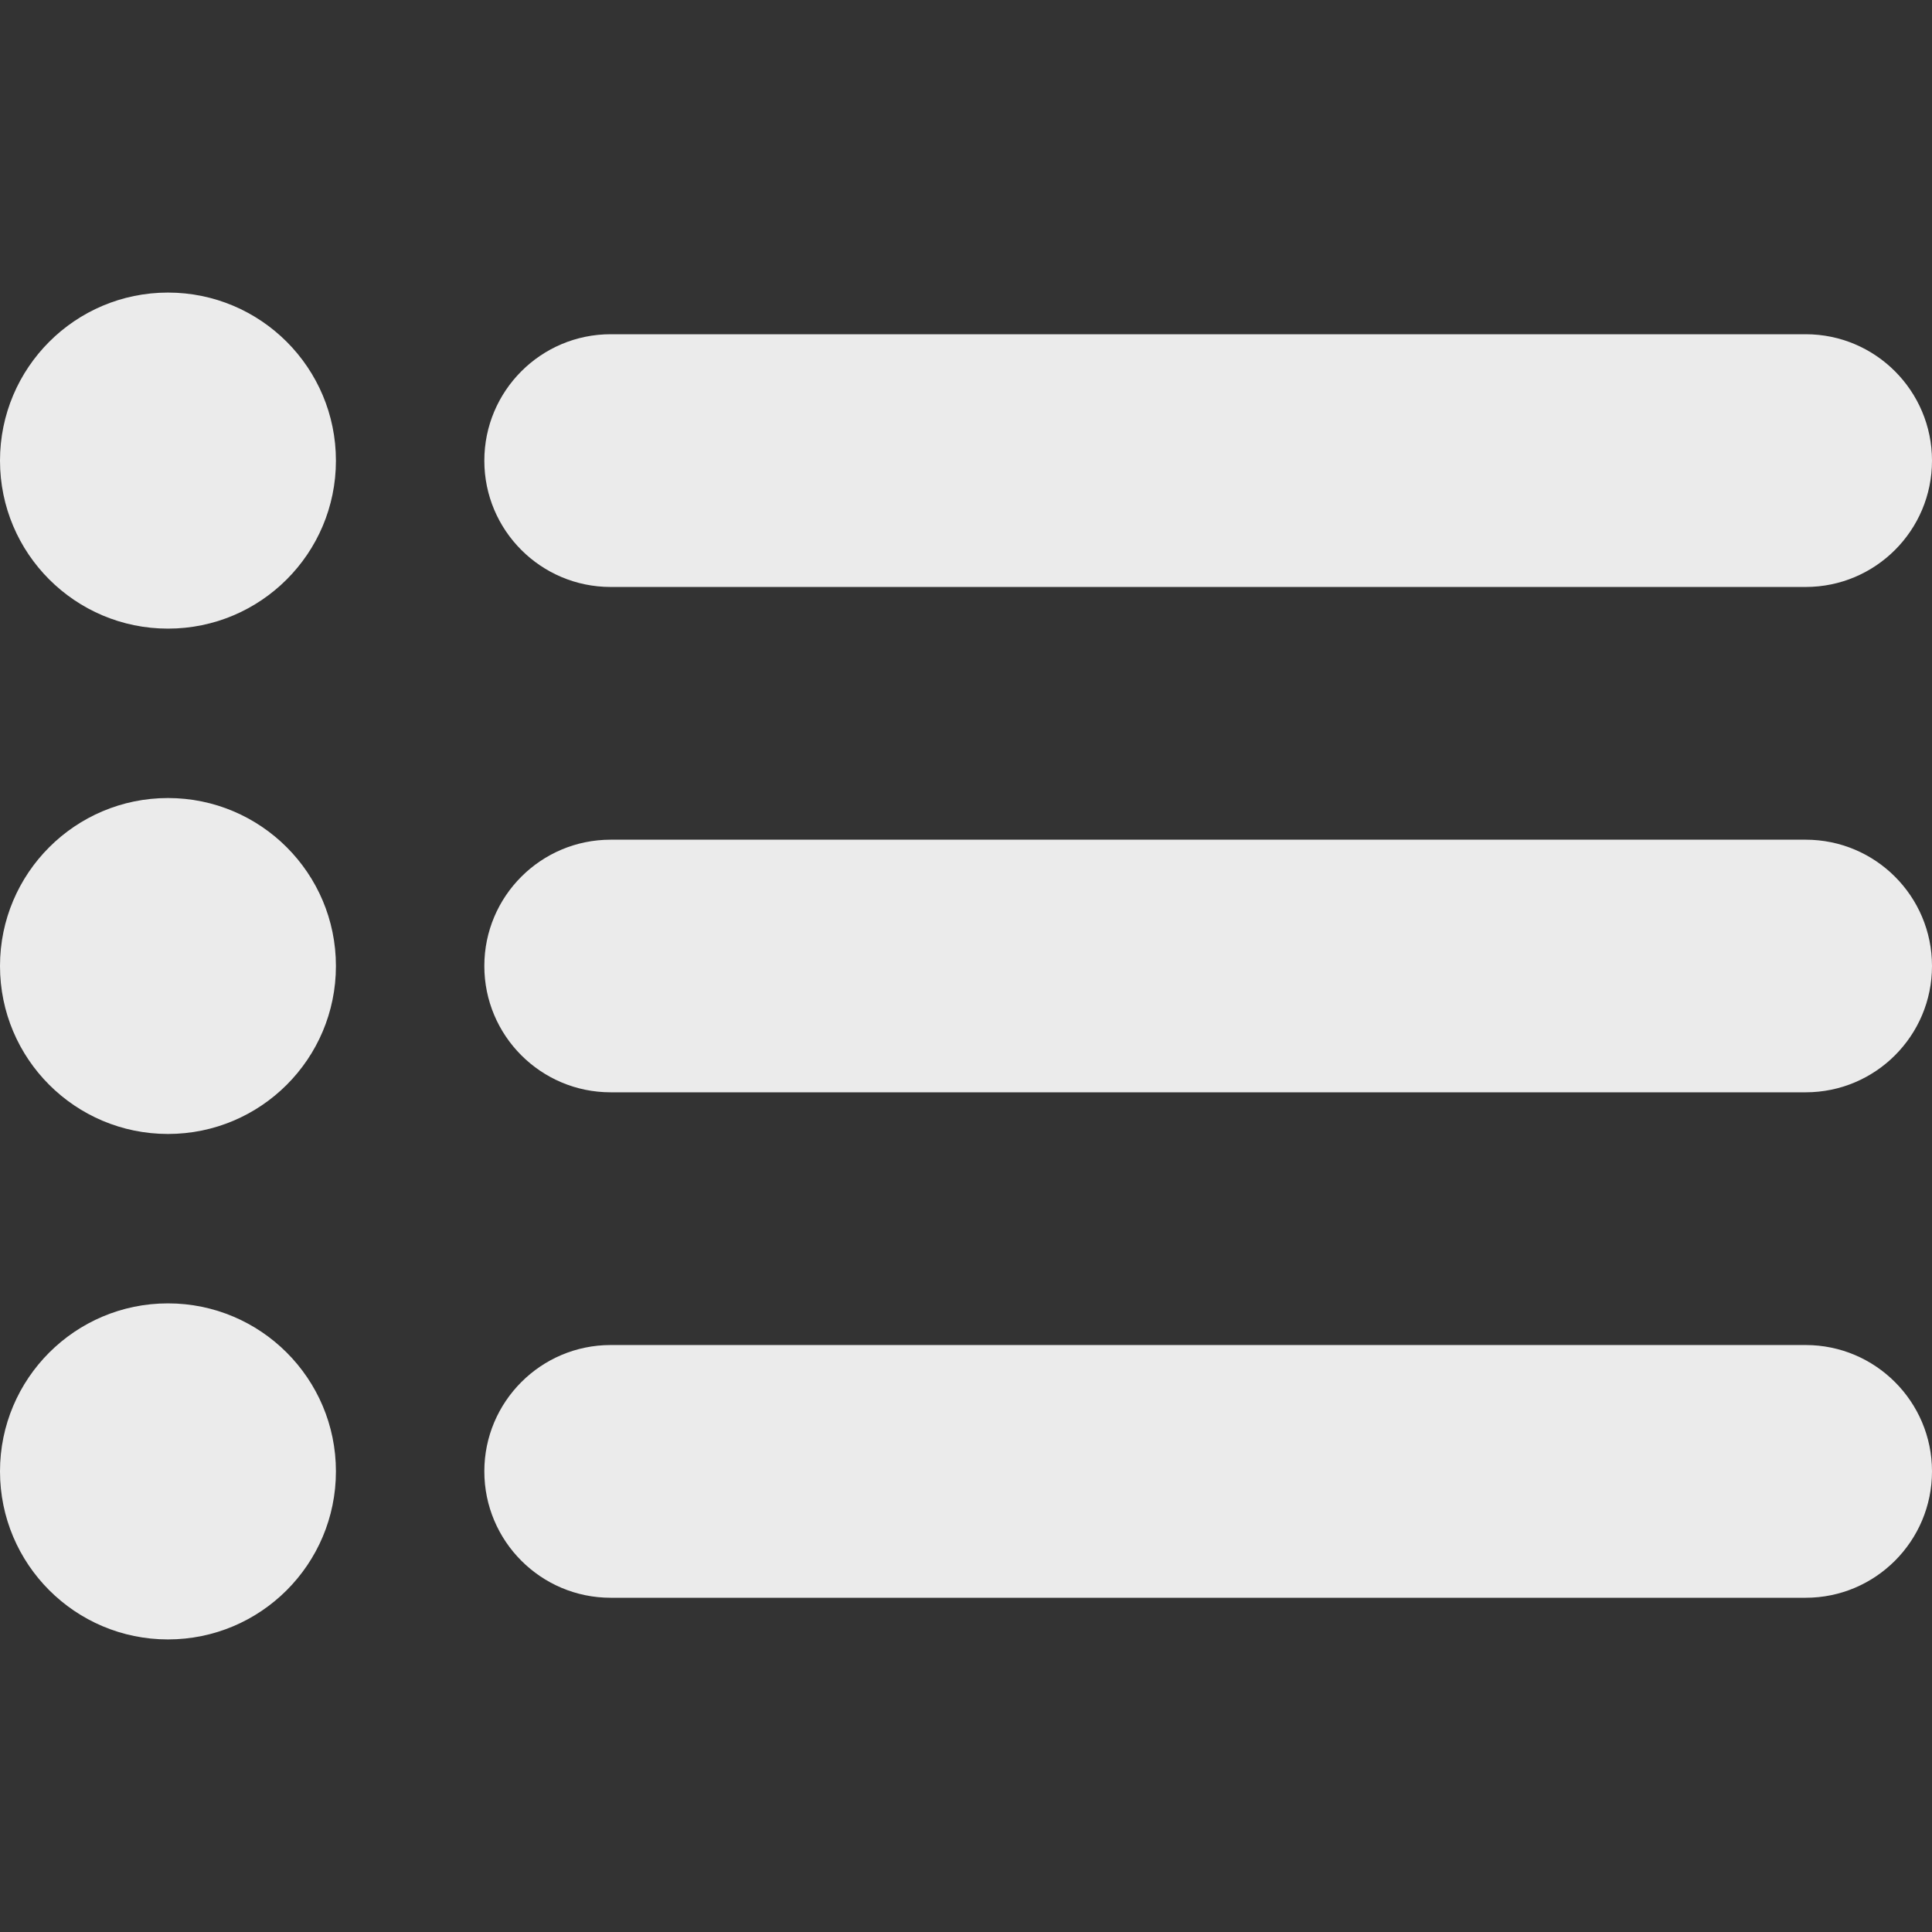 <svg width="16" height="16" viewBox="0 0 16 16" fill="none" xmlns="http://www.w3.org/2000/svg">
<rect x="0" y="0" width="16" height="16" fill="#333333" stroke="none"/>
<g clip-path="url(#clip0_4_84)">
<path d="M1.391 2.423C0.623 2.423 0 3.046 0 3.815C0 4.583 0.623 5.206 1.391 5.206C2.159 5.206 2.782 4.583 2.782 3.815C2.782 3.046 2.159 2.423 1.391 2.423Z" fill="white" fill-opacity="0.9"/>
<path d="M1.391 6.609C0.623 6.609 0 7.232 0 8C0 8.769 0.623 9.391 1.391 9.391C2.159 9.391 2.782 8.769 2.782 8C2.782 7.232 2.159 6.609 1.391 6.609Z" fill="white" fill-opacity="0.9"/>
<path d="M1.391 10.794C0.623 10.794 0 11.417 0 12.185C0 12.954 0.623 13.577 1.391 13.577C2.159 13.577 2.782 12.954 2.782 12.185C2.782 11.417 2.159 10.794 1.391 10.794Z" fill="white" fill-opacity="0.9"/>
<path d="M14.954 2.768H5.057C4.48 2.768 4.011 3.237 4.011 3.815C4.011 4.393 4.48 4.861 5.057 4.861H14.954C15.531 4.861 16 4.393 16 3.815C16 3.237 15.531 2.768 14.954 2.768Z" fill="white" fill-opacity="0.9"/>
<path d="M14.954 6.954H5.057C4.48 6.954 4.011 7.422 4.011 8C4.011 8.578 4.48 9.046 5.057 9.046H14.954C15.531 9.046 16 8.578 16 8C16 7.422 15.531 6.954 14.954 6.954Z" fill="white" fill-opacity="0.9"/>
<path d="M14.954 11.139H5.057C4.48 11.139 4.011 11.608 4.011 12.185C4.011 12.763 4.48 13.232 5.057 13.232H14.954C15.531 13.232 16 12.763 16 12.185C16 11.608 15.531 11.139 14.954 11.139Z" fill="white" fill-opacity="0.9"/>
</g>
<defs>
<clipPath id="clip0_4_84">
<rect width="16" height="16" fill="white"/>
</clipPath>
</defs>
</svg>
